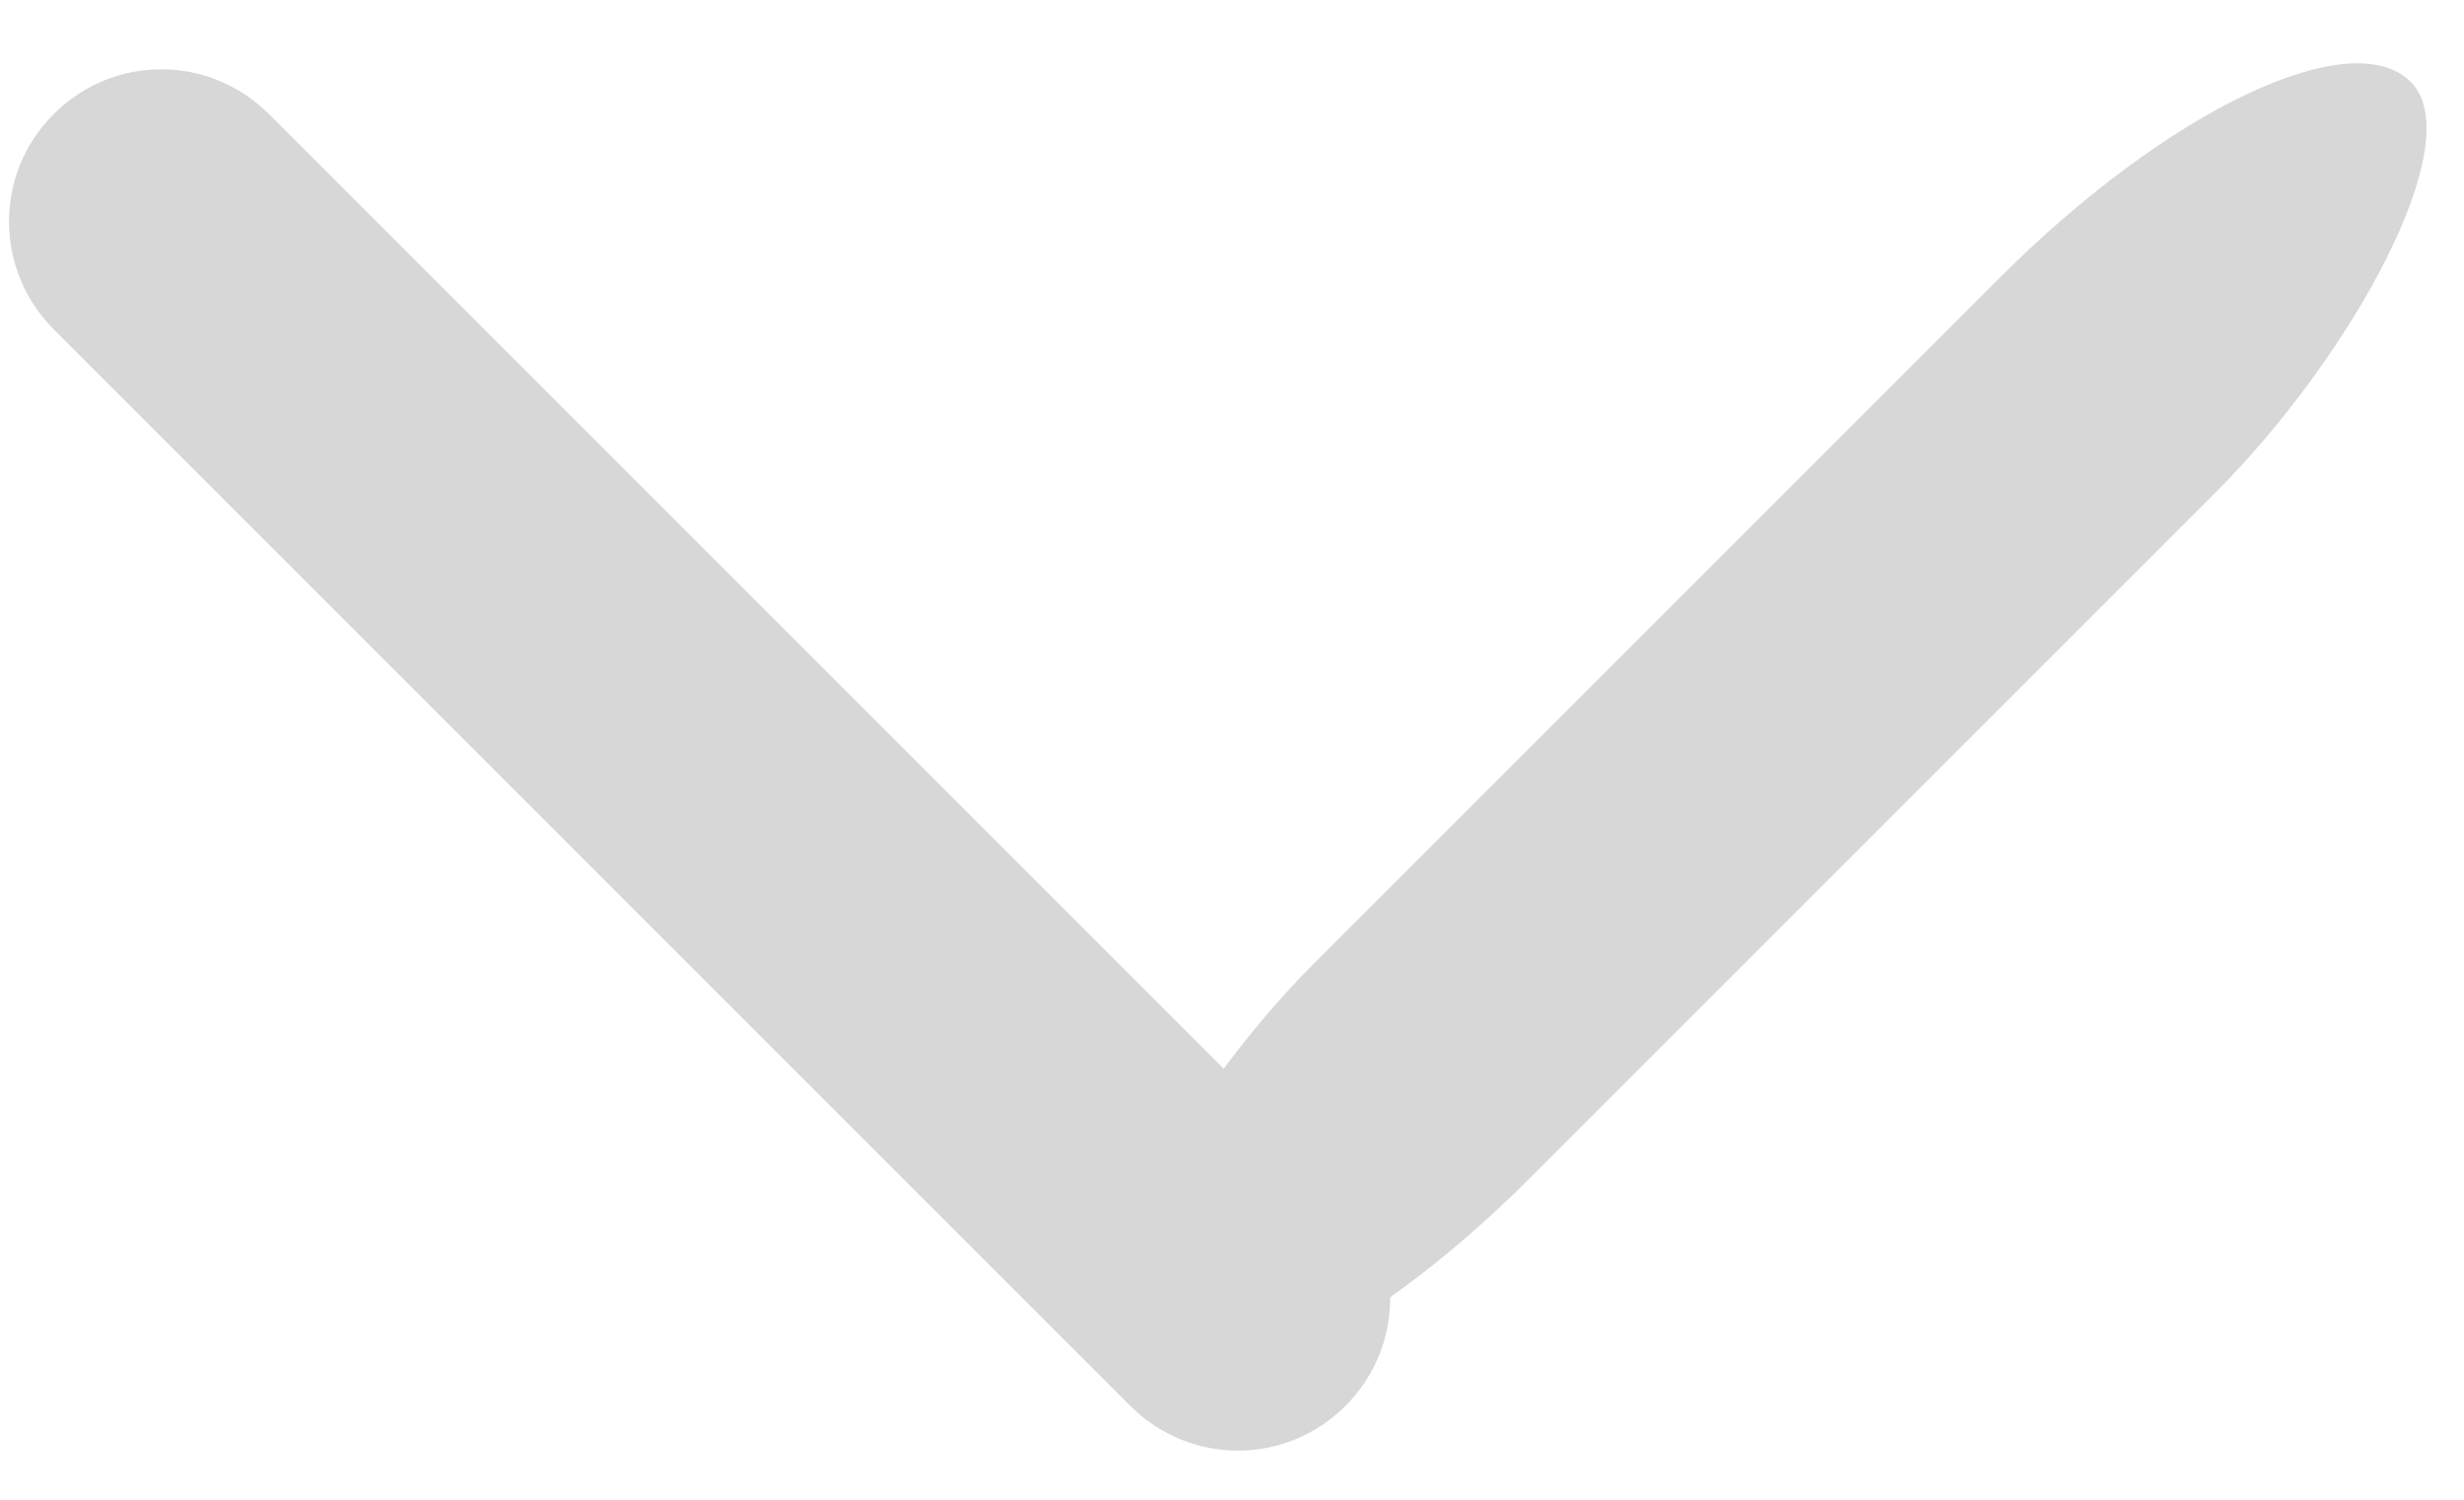 <?xml version="1.0" encoding="UTF-8" standalone="no"?>
<svg width="23px" height="14px" viewBox="0 0 23 14" version="1.1" xmlns="http://www.w3.org/2000/svg" xmlns:xlink="http://www.w3.org/1999/xlink" xmlns:sketch="http://www.bohemiancoding.com/sketch/ns">
    <!-- Generator: Sketch 3.4.4 (17249) - http://www.bohemiancoding.com/sketch -->
    <title>Rectangle 347 + Rectangle 347 Copy 9</title>
    <desc>Created with Sketch.</desc>
    <defs></defs>
    <g id="Page-1" stroke="none" stroke-width="1" fill="none" fill-rule="evenodd" sketch:type="MSPage">
        <g id="配镜页面" sketch:type="MSArtboardGroup" transform="translate(-526, -1746)" fill="#D7D7D7">
            <g id="修改眼镜度数-copy" sketch:type="MSLayerGroup" transform="translate(0, 1704.042)">
                <g id="Rectangle-347-+-Rectangle-347-Copy-9" transform="translate(537.728, 43.728) rotate(-315) translate(-537.728, -43.728) translate(528.728, 34.728)" sketch:type="MSShapeGroup">
                    <rect id="Rectangle-347" x="14.488" y="0.67" width="2.842" height="17.053" rx="4"></rect>
                    <path d="M16.191,15.019 C16.978,15.019 17.616,15.65 17.616,16.44 L17.616,16.44 C17.616,17.225 16.989,17.861 16.191,17.861 L1.988,17.861 C1.201,17.861 0.563,17.231 0.563,16.44 L0.563,16.44 C0.563,15.655 1.19,15.019 1.988,15.019 L16.191,15.019 L16.191,15.019 Z" id="Rectangle-347-Copy"></path>
                </g>
            </g>
        </g>
    </g>
</svg>